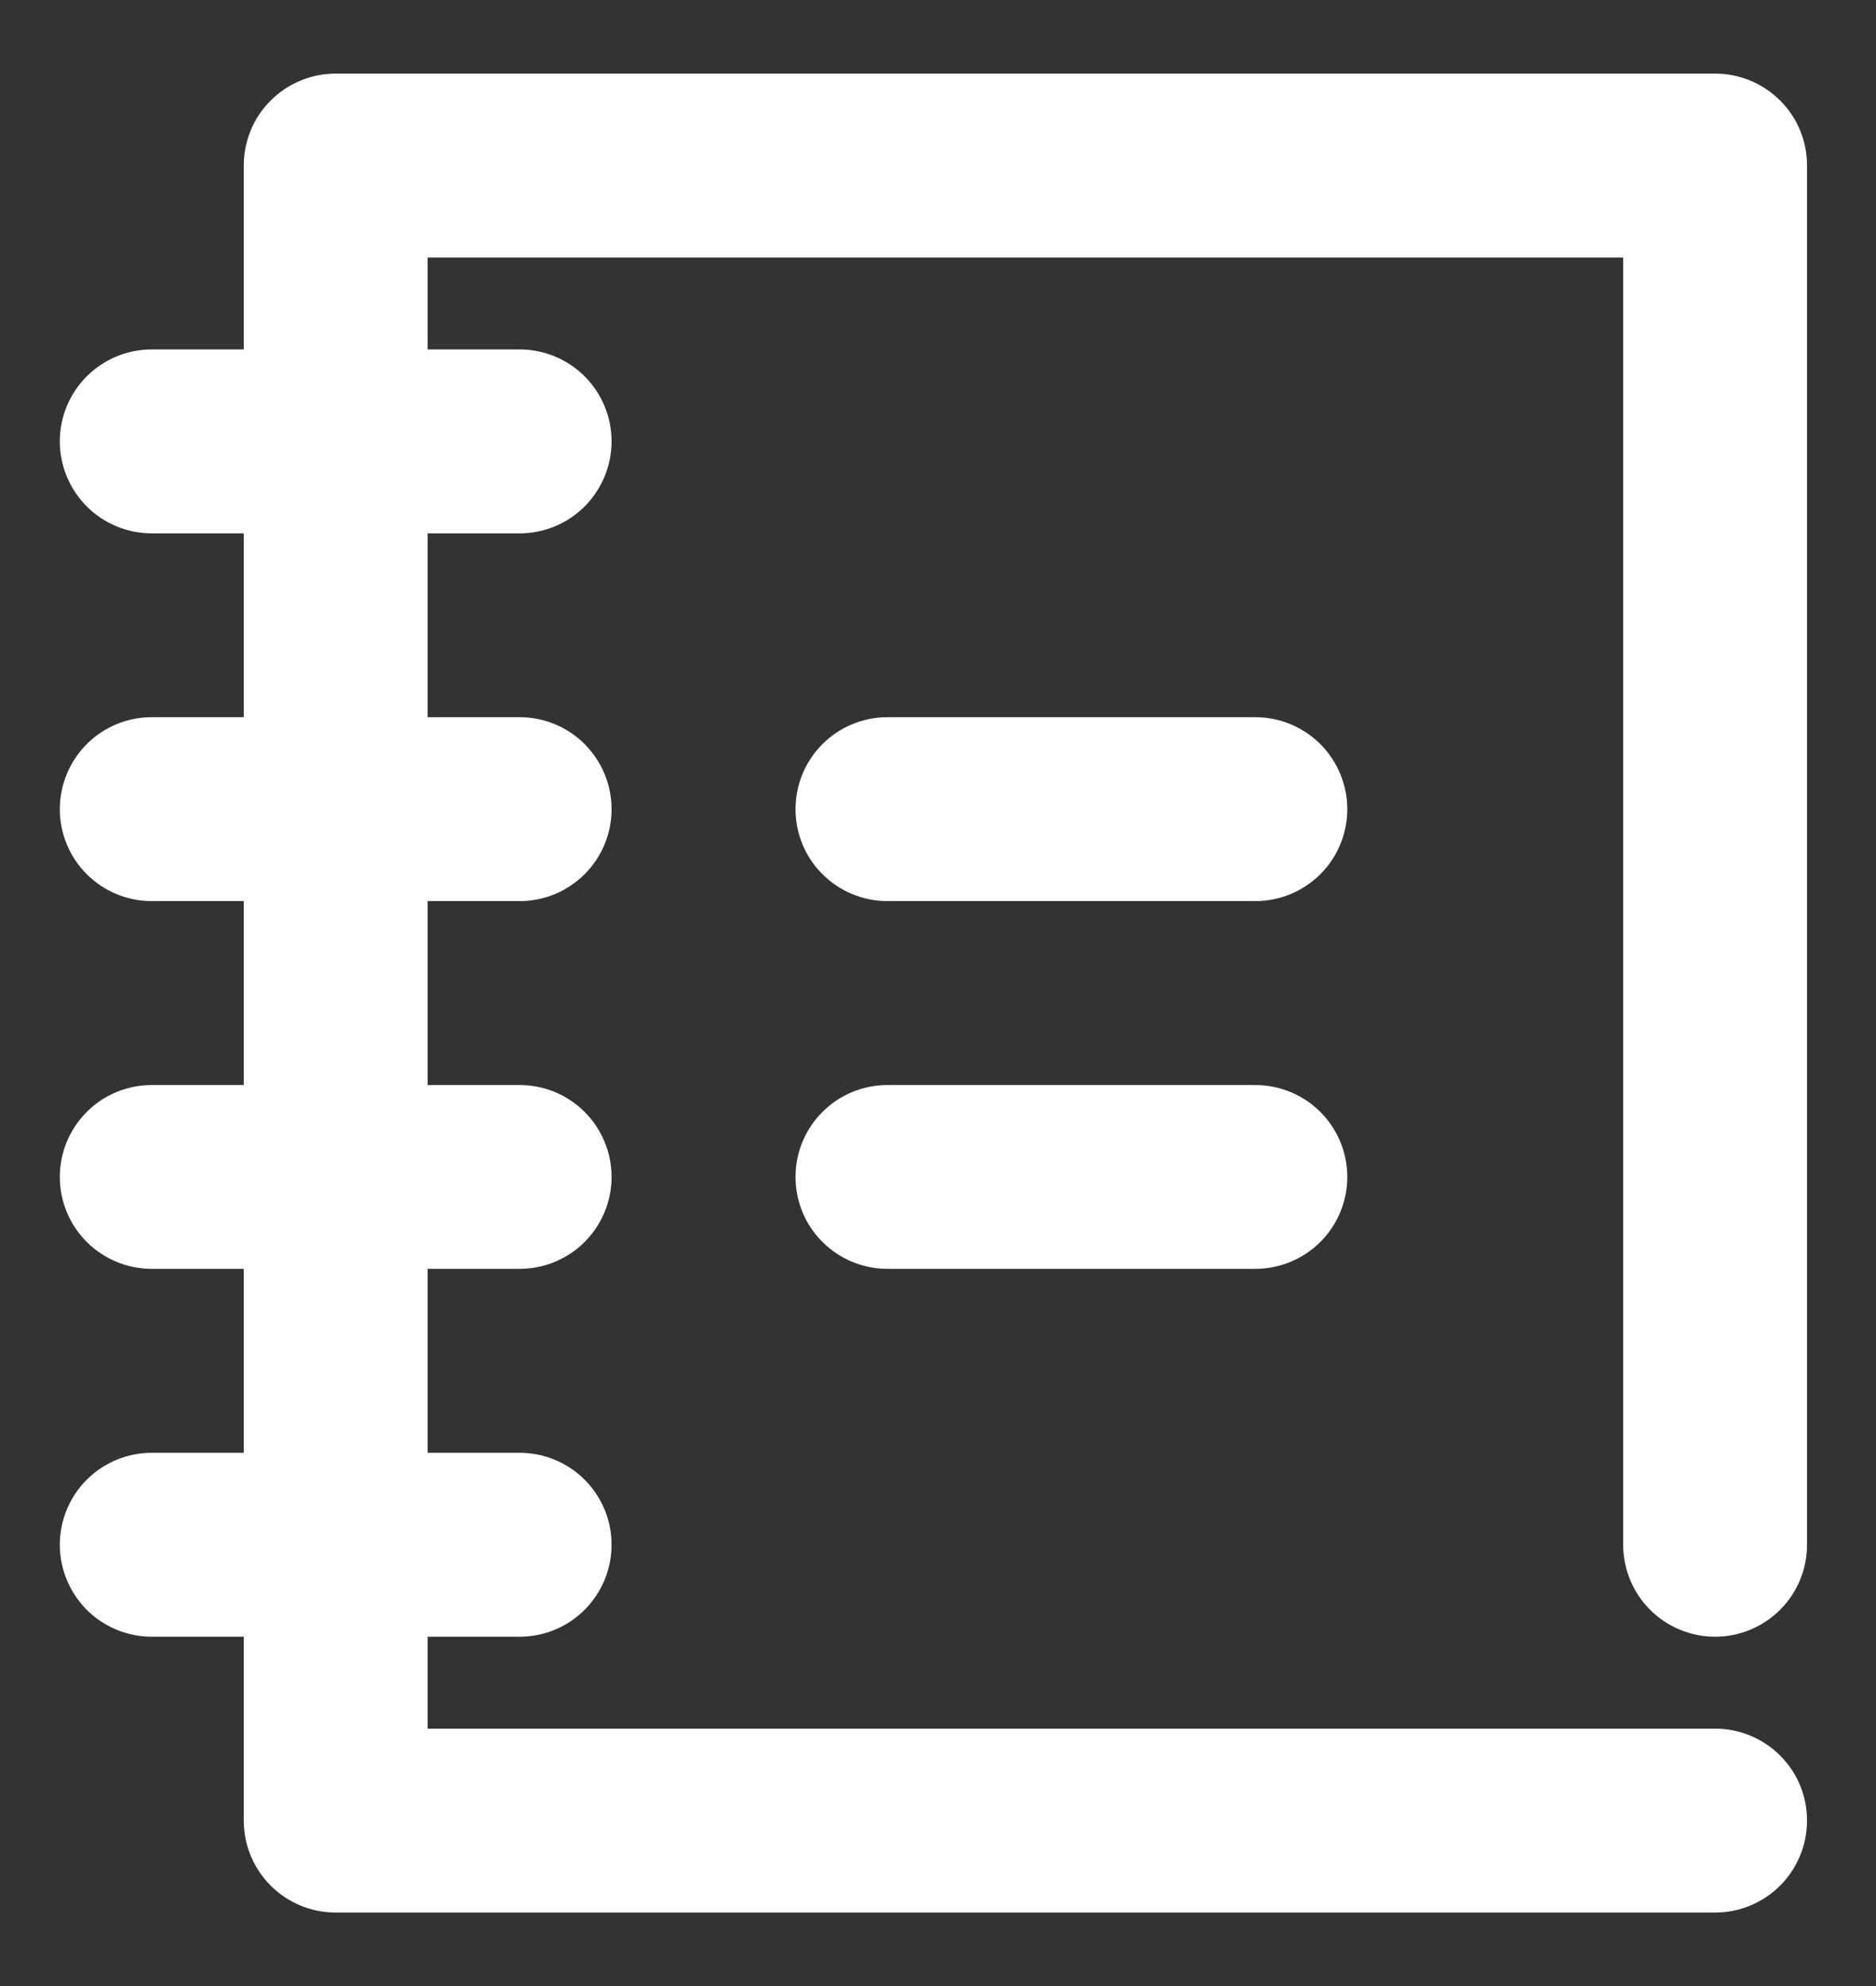 <svg width="17" height="18" viewBox="0 0 17 18" fill="none" xmlns="http://www.w3.org/2000/svg">
<rect x="0" y="0" width="17" height="18" fill="#333333" stroke="none"/>
<path d="M15.542 17.334H3.042C2.821 17.334 2.609 17.246 2.453 17.09C2.296 16.933 2.209 16.721 2.209 16.5V1.5C2.209 1.279 2.296 1.067 2.453 0.911C2.609 0.755 2.821 0.667 3.042 0.667H15.542C15.763 0.667 15.975 0.755 16.131 0.911C16.288 1.067 16.375 1.279 16.375 1.5V14C16.375 14.221 16.288 14.433 16.131 14.59C15.975 14.746 15.763 14.834 15.542 14.834C15.321 14.834 15.109 14.746 14.953 14.59C14.796 14.433 14.709 14.221 14.709 14V2.334H3.875V15.667H15.542C15.763 15.667 15.975 15.755 16.131 15.911C16.288 16.067 16.375 16.279 16.375 16.5C16.375 16.721 16.288 16.933 16.131 17.09C15.975 17.246 15.763 17.334 15.542 17.334Z" fill="white"/>
<path d="M4.709 4.834H1.375C1.154 4.834 0.942 4.746 0.786 4.59C0.63 4.433 0.542 4.221 0.542 4C0.542 3.779 0.63 3.567 0.786 3.411C0.942 3.255 1.154 3.167 1.375 3.167H4.709C4.93 3.167 5.142 3.255 5.298 3.411C5.454 3.567 5.542 3.779 5.542 4C5.542 4.221 5.454 4.433 5.298 4.59C5.142 4.746 4.93 4.834 4.709 4.834Z" fill="white"/>
<path d="M4.709 8.167H1.375C1.154 8.167 0.942 8.079 0.786 7.923C0.63 7.767 0.542 7.555 0.542 7.334C0.542 7.113 0.63 6.901 0.786 6.744C0.942 6.588 1.154 6.5 1.375 6.5H4.709C4.93 6.5 5.142 6.588 5.298 6.744C5.454 6.901 5.542 7.113 5.542 7.334C5.542 7.555 5.454 7.767 5.298 7.923C5.142 8.079 4.93 8.167 4.709 8.167Z" fill="white"/>
<path d="M4.709 11.5H1.375C1.154 11.5 0.942 11.412 0.786 11.256C0.63 11.1 0.542 10.888 0.542 10.667C0.542 10.446 0.63 10.234 0.786 10.078C0.942 9.921 1.154 9.834 1.375 9.834H4.709C4.93 9.834 5.142 9.921 5.298 10.078C5.454 10.234 5.542 10.446 5.542 10.667C5.542 10.888 5.454 11.1 5.298 11.256C5.142 11.412 4.93 11.5 4.709 11.5Z" fill="white"/>
<path d="M4.709 14.834H1.375C1.154 14.834 0.942 14.746 0.786 14.59C0.63 14.433 0.542 14.221 0.542 14C0.542 13.779 0.63 13.567 0.786 13.411C0.942 13.255 1.154 13.167 1.375 13.167H4.709C4.93 13.167 5.142 13.255 5.298 13.411C5.454 13.567 5.542 13.779 5.542 14C5.542 14.221 5.454 14.433 5.298 14.59C5.142 14.746 4.93 14.834 4.709 14.834Z" fill="white"/>
<path d="M11.375 8.167H8.042C7.821 8.167 7.609 8.079 7.453 7.923C7.296 7.767 7.209 7.555 7.209 7.334C7.209 7.113 7.296 6.901 7.453 6.744C7.609 6.588 7.821 6.5 8.042 6.5H11.375C11.596 6.5 11.808 6.588 11.965 6.744C12.121 6.901 12.209 7.113 12.209 7.334C12.209 7.555 12.121 7.767 11.965 7.923C11.808 8.079 11.596 8.167 11.375 8.167Z" fill="white"/>
<path d="M11.375 11.5H8.042C7.821 11.5 7.609 11.412 7.453 11.256C7.296 11.1 7.209 10.888 7.209 10.667C7.209 10.446 7.296 10.234 7.453 10.078C7.609 9.921 7.821 9.834 8.042 9.834H11.375C11.596 9.834 11.808 9.921 11.965 10.078C12.121 10.234 12.209 10.446 12.209 10.667C12.209 10.888 12.121 11.1 11.965 11.256C11.808 11.412 11.596 11.5 11.375 11.5Z" fill="white"/>
</svg>
